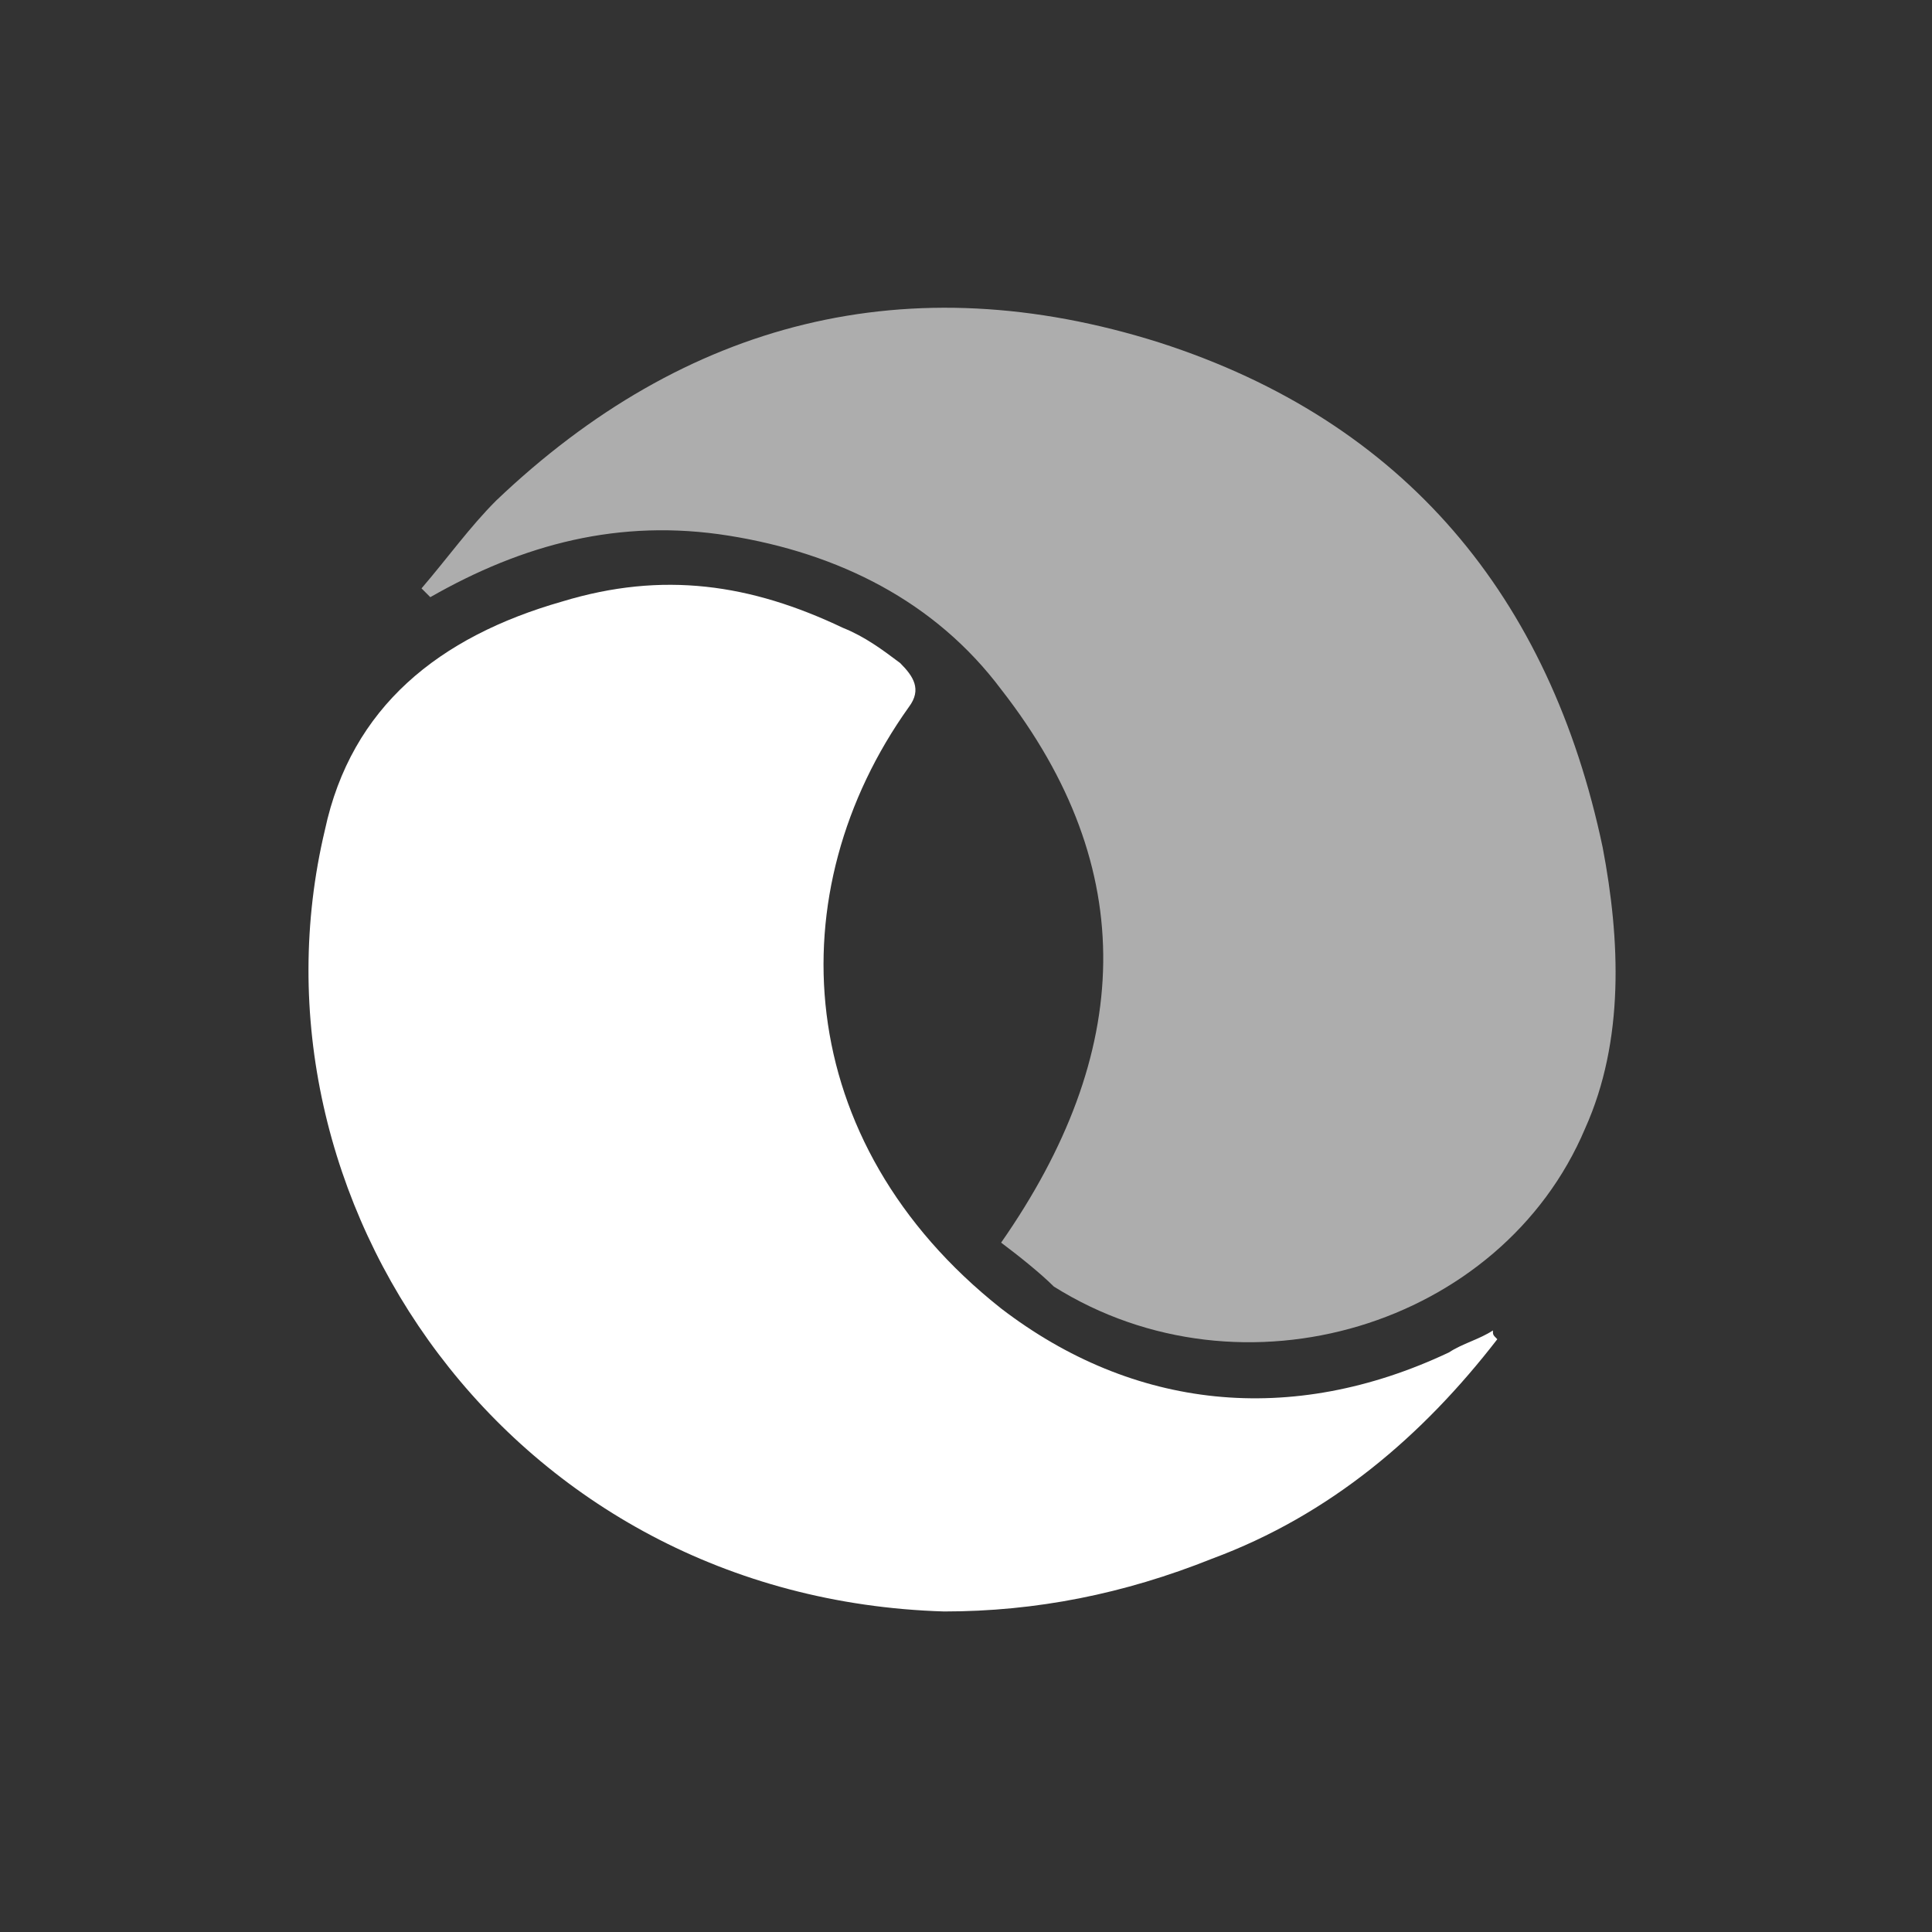 <svg height="44" viewBox="0 0 44 44" width="44" xmlns="http://www.w3.org/2000/svg"><rect x="0" y="0" width="44" height="44" fill="#333333" stroke="none"/><g clip-rule="evenodd" fill="#fff" fill-rule="evenodd"><path d="m22.8 28.3c3-4.3 3.2-8.5 0-12.6-1.5-2-3.7-3.1-6.2-3.5s-4.7.2-6.8 1.4c-.1-.1-.1-.1-.2-.2.6-.7 1.1-1.4 1.7-2 4.3-4.1 9.4-5.4 15.1-3.6 5.6 1.8 8.9 5.8 10.1 11.5.4 2.1.5 4.4-.4 6.4-1.9 4.5-7.8 6.3-12.1 3.6-.3-.3-.8-.7-1.2-1" opacity=".6"/><path d="m34.1 30.5c-1.7 2.2-3.8 4-6.5 5-2 .8-4 1.2-6.1 1.2-9.9-.3-16.1-9.4-14.1-17.8.6-2.8 2.6-4.4 5.4-5.2 2.3-.7 4.3-.4 6.4.6.5.2.9.5 1.3.8.3.3.5.6.2 1-3 4.2-2.7 9.9 2.1 13.7 3 2.3 6.6 2.7 10.2 1 .3-.2.7-.3 1-.5 0 .1 0 .1.1.2"/></g></svg>